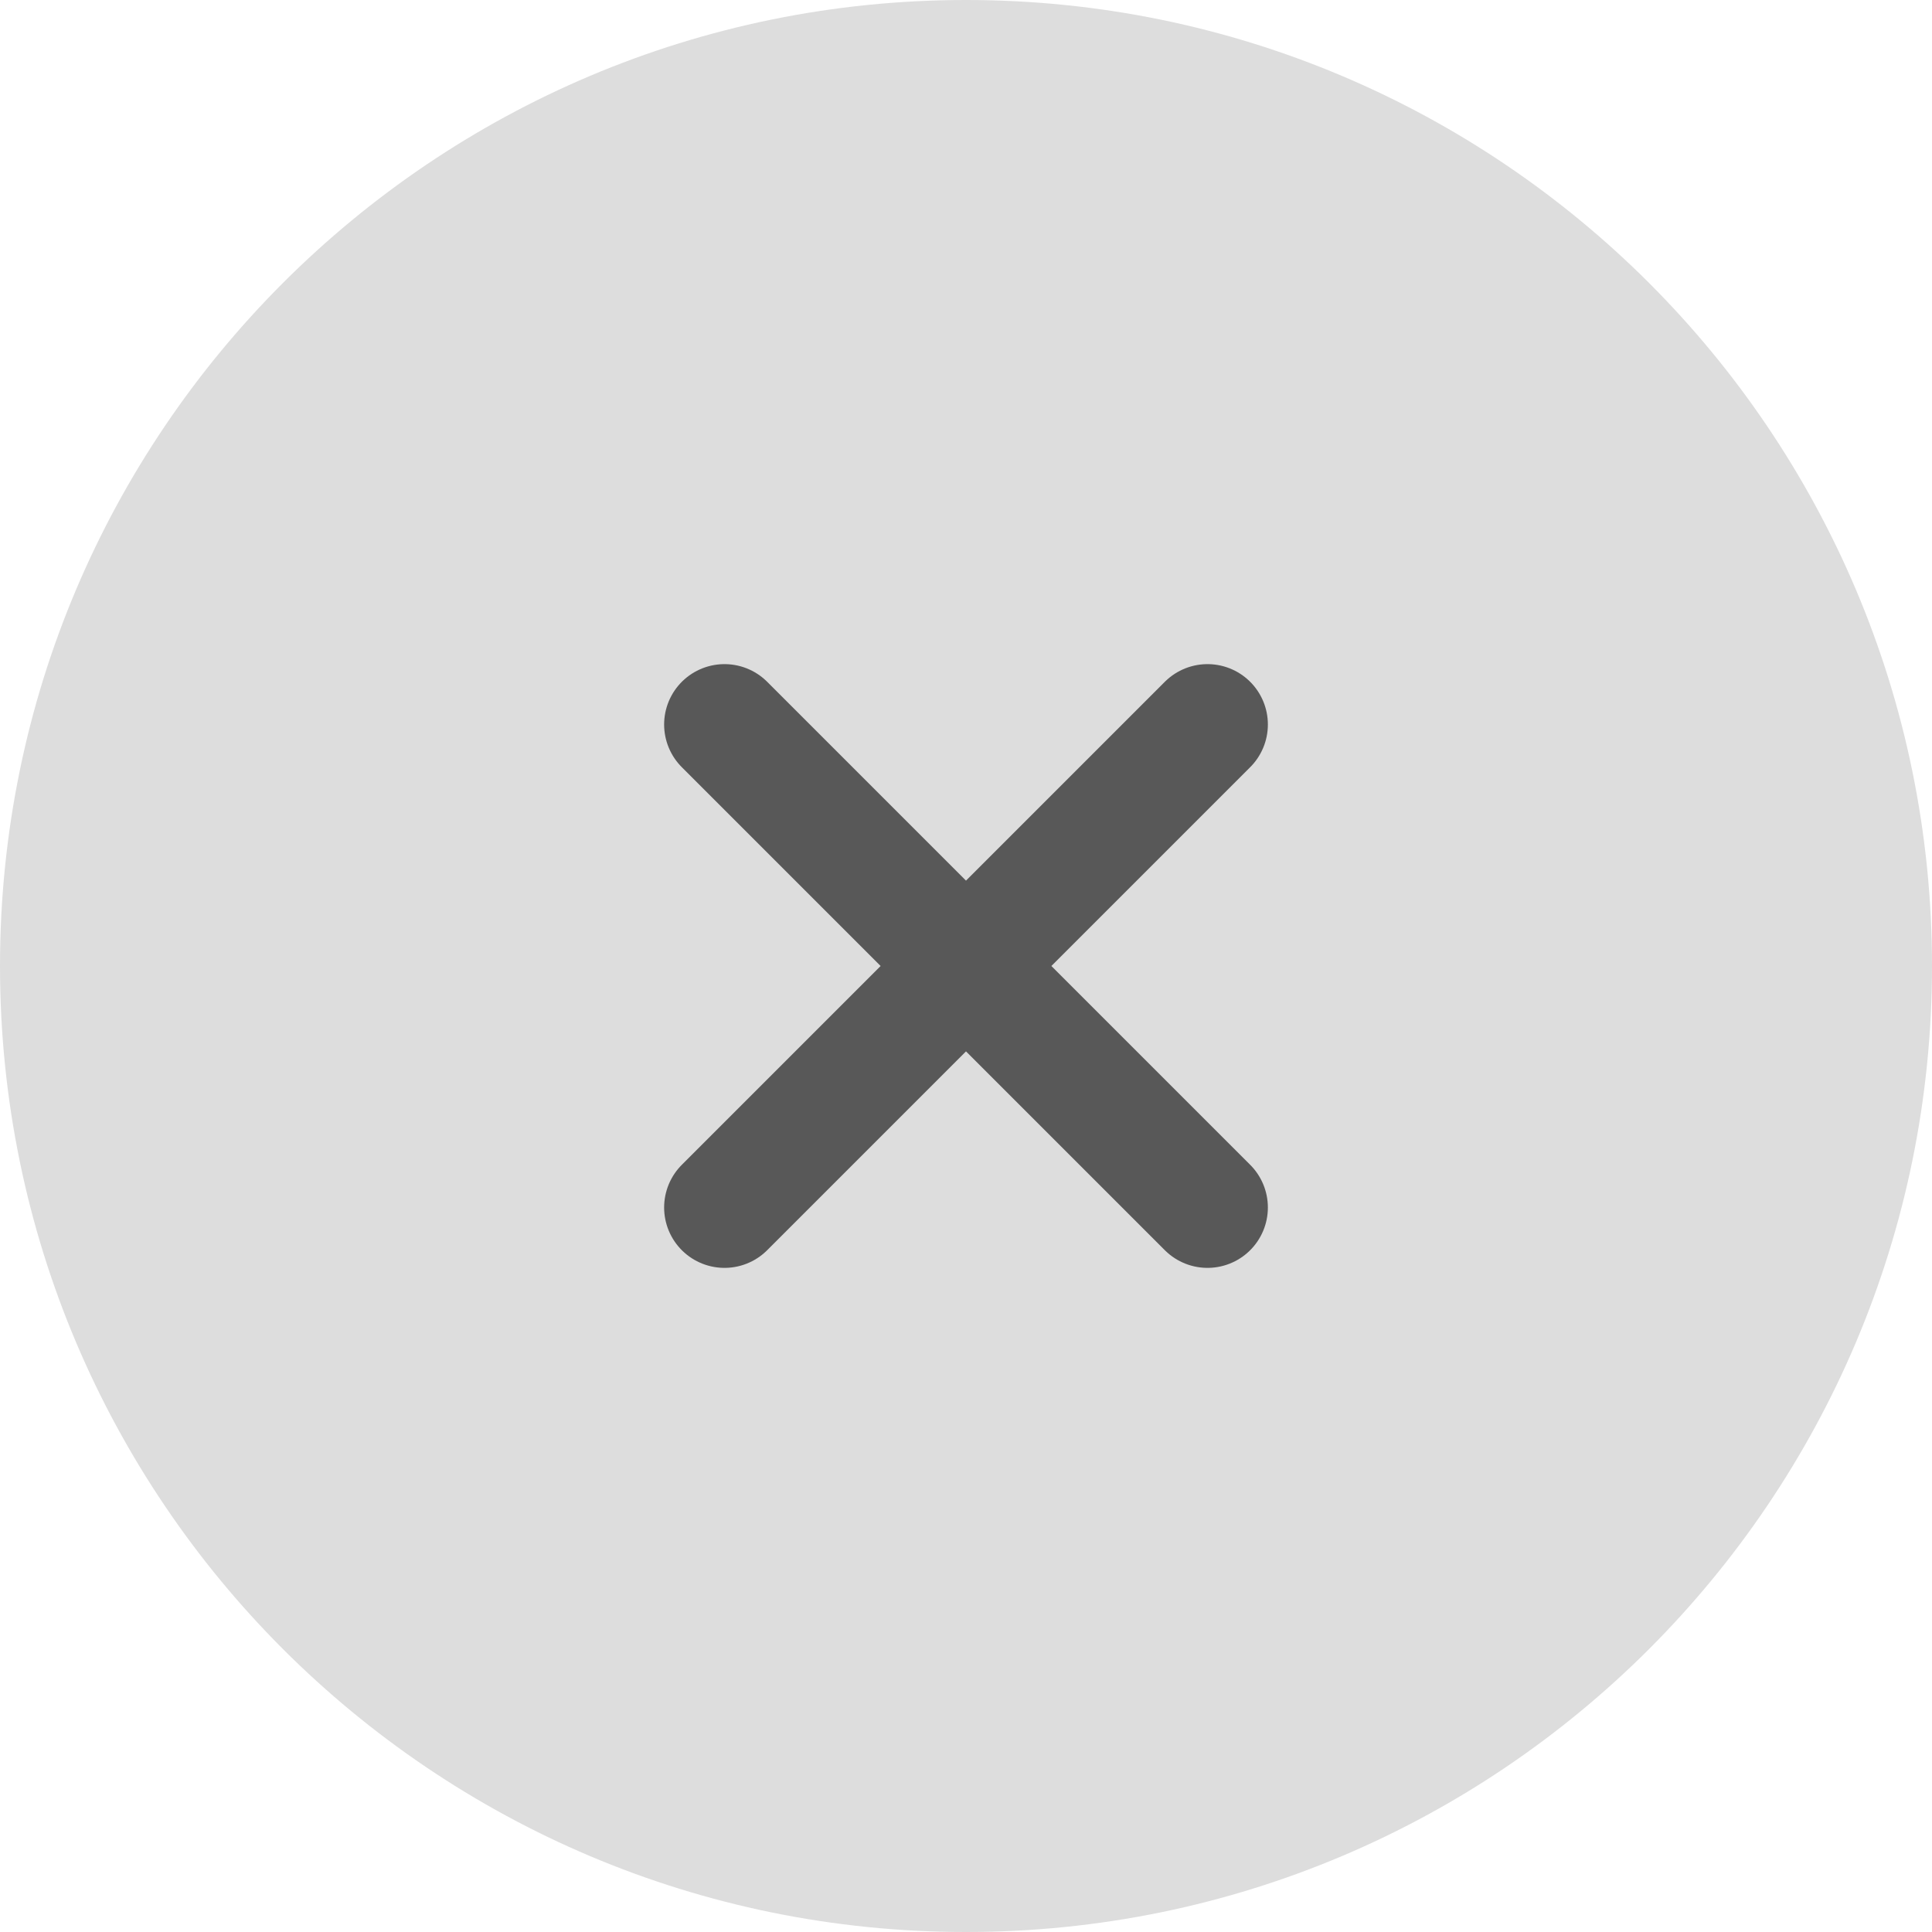 <svg width="24" height="24" viewBox="0 0 24 24" fill="none" xmlns="http://www.w3.org/2000/svg">
<path d="M0 12C0 5.373 5.373 0 12 0C18.627 0 24 5.373 24 12C24 18.627 18.627 24 12 24C5.373 24 0 18.627 0 12Z" fill="#DDDDDD"/>
<path d="M9 9L15 15M15 9L9 15" stroke="black" stroke-opacity="0.6" stroke-width="1.5" stroke-linecap="round"/>
</svg>
